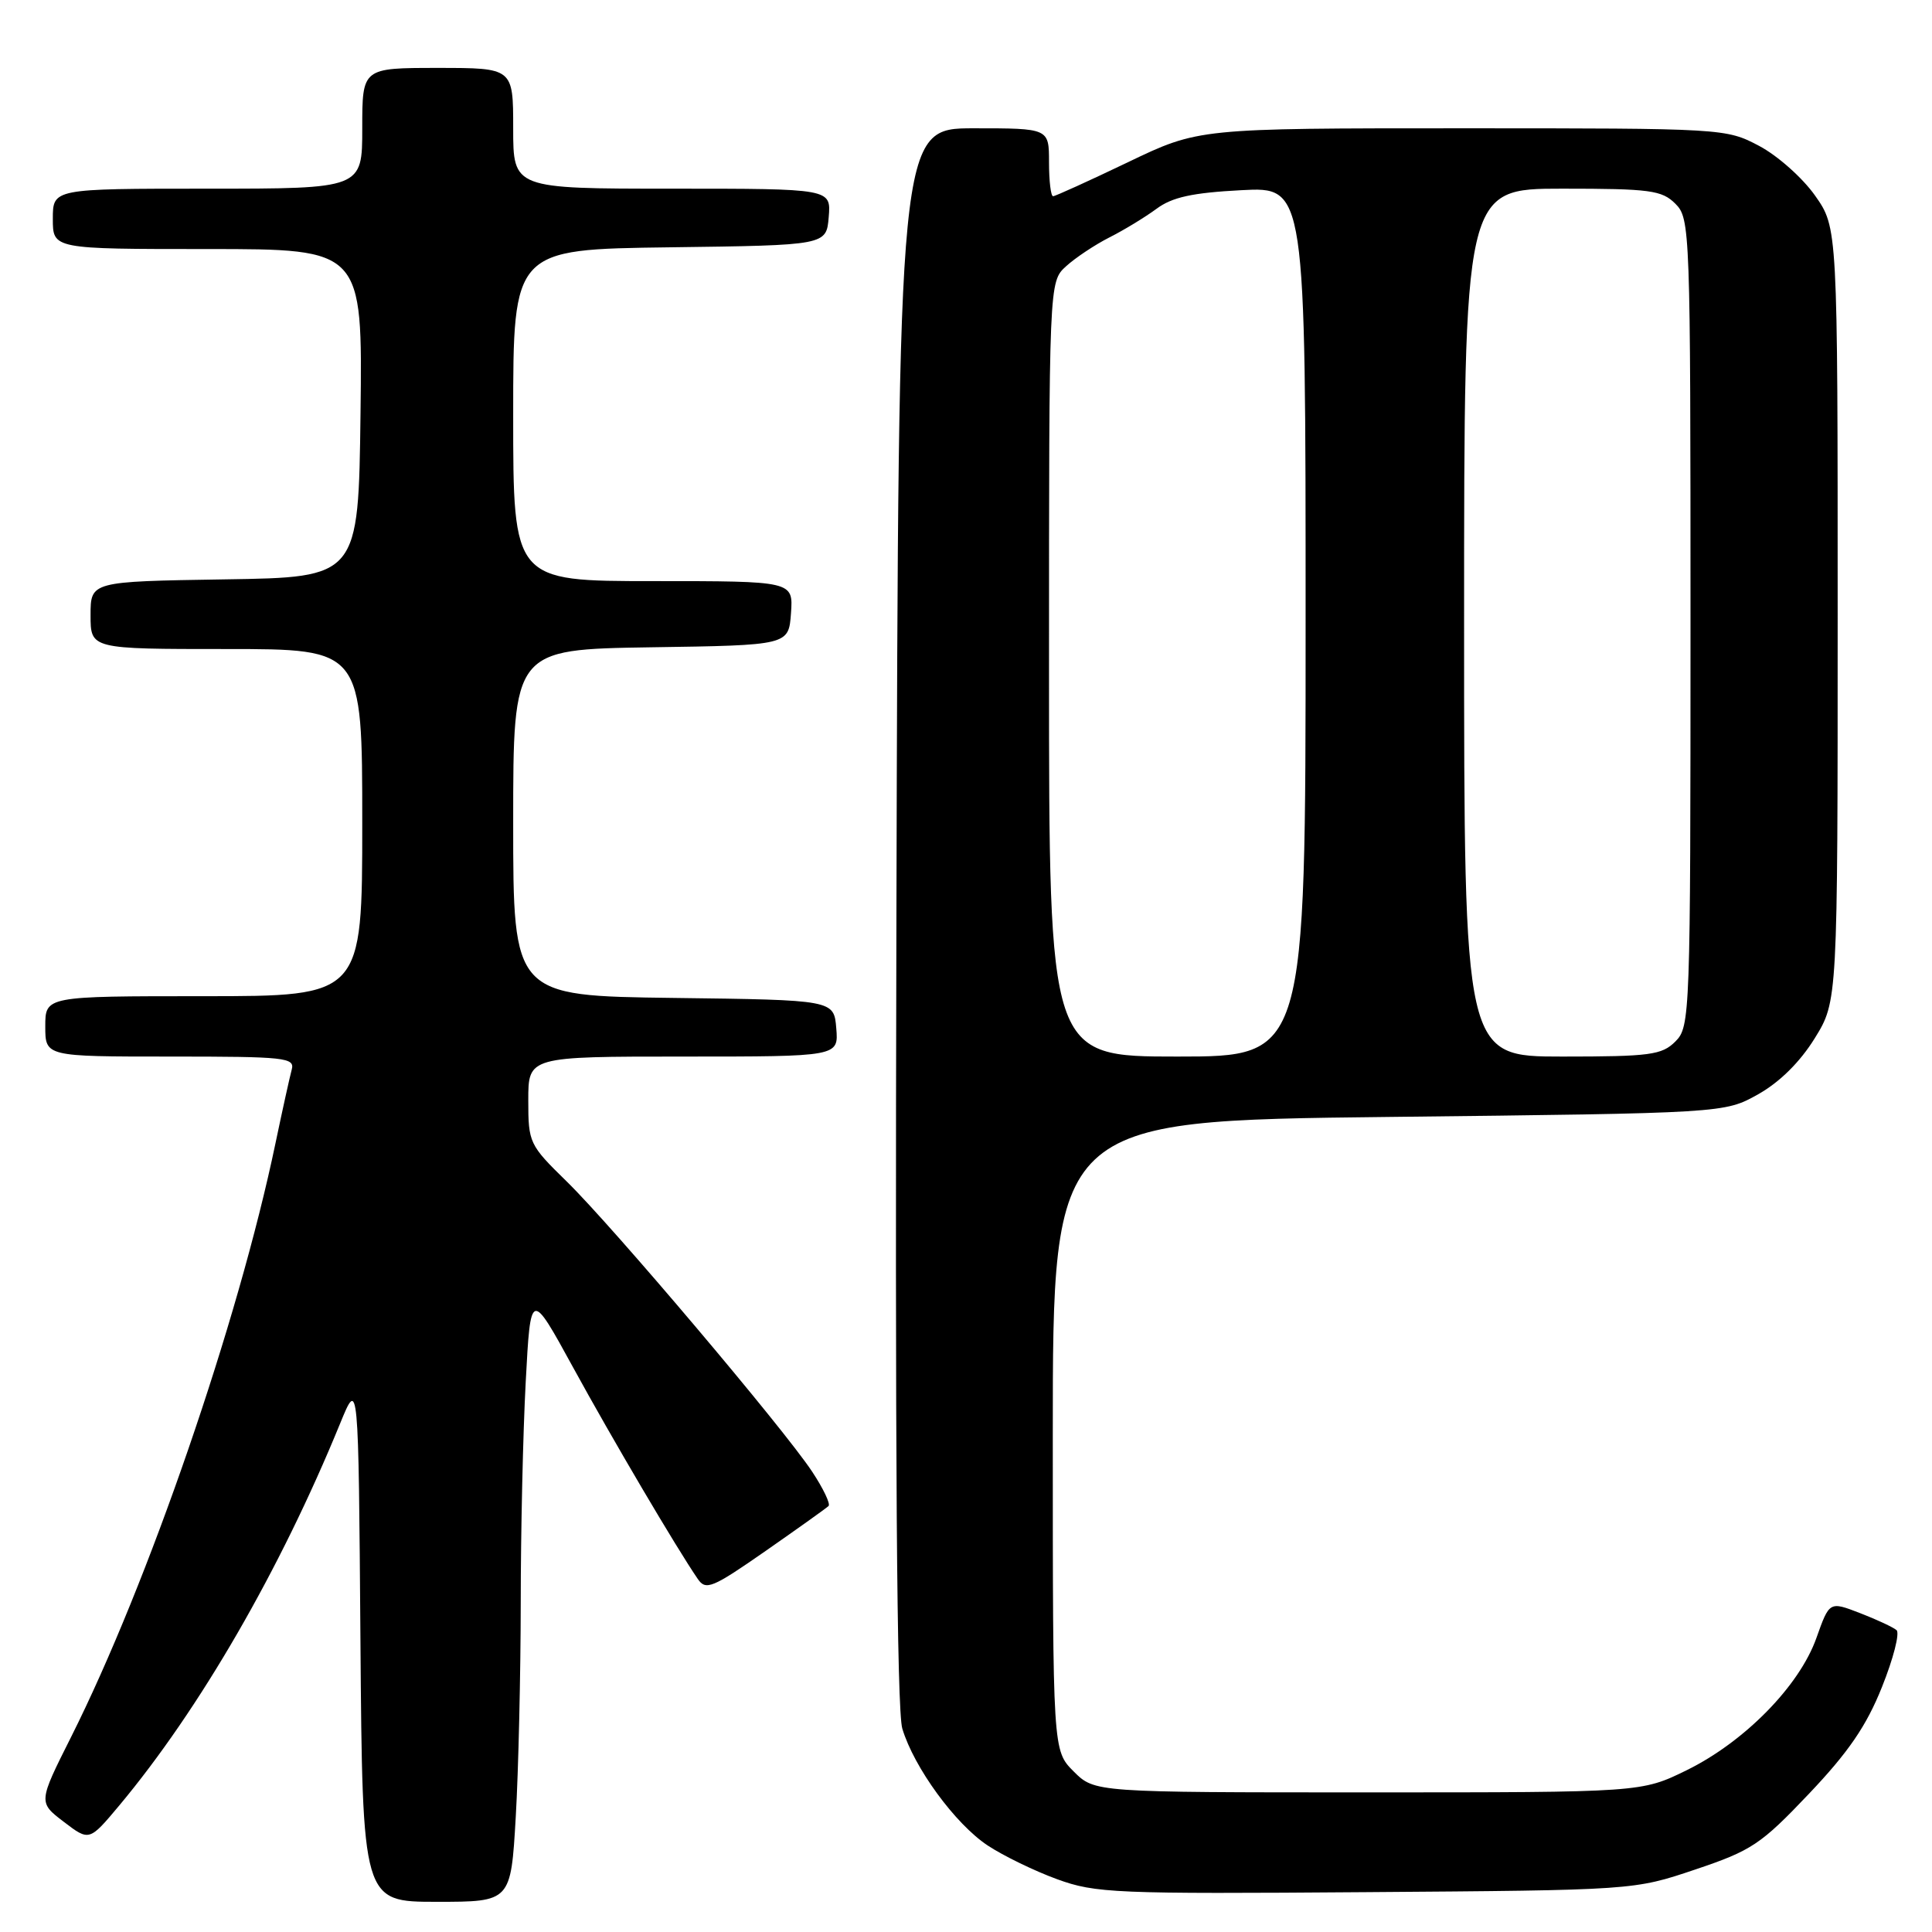 <?xml version="1.0" encoding="UTF-8" standalone="no"?>
<!DOCTYPE svg PUBLIC "-//W3C//DTD SVG 1.1//EN" "http://www.w3.org/Graphics/SVG/1.1/DTD/svg11.dtd" >
<svg xmlns="http://www.w3.org/2000/svg" xmlns:xlink="http://www.w3.org/1999/xlink" version="1.1" viewBox="0 0 256 256">
 <g >
 <path fill="currentColor"
d=" M 68.34 240.75 C 68.70 234.56 68.99 221.81 69.00 212.41 C 69.00 203.01 69.30 189.82 69.66 183.11 C 70.31 170.91 70.31 170.91 75.95 181.21 C 81.13 190.68 89.63 205.10 92.46 209.22 C 93.53 210.78 94.38 210.43 101.46 205.50 C 105.76 202.50 109.51 199.83 109.79 199.55 C 110.06 199.27 109.09 197.23 107.62 195.01 C 103.83 189.27 81.14 162.45 75.08 156.54 C 70.13 151.70 70.00 151.43 70.00 145.79 C 70.00 140.00 70.00 140.00 90.56 140.00 C 111.12 140.00 111.12 140.00 110.81 136.25 C 110.50 132.50 110.50 132.50 89.25 132.23 C 68.00 131.96 68.00 131.96 68.00 109.00 C 68.00 86.05 68.00 86.05 86.25 85.77 C 104.50 85.50 104.50 85.50 104.81 81.25 C 105.11 77.00 105.11 77.00 86.56 77.00 C 68.00 77.00 68.00 77.00 68.00 55.02 C 68.00 33.04 68.00 33.04 88.75 32.77 C 109.50 32.50 109.50 32.50 109.81 28.75 C 110.12 25.00 110.12 25.00 89.06 25.00 C 68.00 25.00 68.00 25.00 68.00 17.00 C 68.00 9.00 68.00 9.00 58.00 9.00 C 48.00 9.00 48.00 9.00 48.00 17.00 C 48.00 25.00 48.00 25.00 27.50 25.00 C 7.00 25.00 7.00 25.00 7.00 29.00 C 7.00 33.00 7.00 33.00 27.52 33.00 C 48.04 33.00 48.04 33.00 47.77 54.75 C 47.50 76.50 47.50 76.50 29.75 76.77 C 12.00 77.05 12.00 77.05 12.00 81.52 C 12.00 86.00 12.00 86.00 30.00 86.00 C 48.00 86.00 48.00 86.00 48.00 109.00 C 48.00 132.00 48.00 132.00 27.00 132.00 C 6.00 132.00 6.00 132.00 6.00 136.00 C 6.00 140.00 6.00 140.00 22.57 140.00 C 37.86 140.00 39.10 140.13 38.65 141.75 C 38.39 142.71 37.42 147.10 36.50 151.50 C 31.57 175.13 19.62 209.83 9.42 230.16 C 5.07 238.82 5.07 238.82 8.45 241.40 C 11.83 243.98 11.83 243.98 15.80 239.24 C 26.46 226.48 37.13 208.03 45.08 188.59 C 47.50 182.68 47.50 182.68 47.76 217.34 C 48.03 252.00 48.03 252.00 57.86 252.00 C 67.69 252.00 67.69 252.00 68.34 240.75 Z  M 224.63 247.72 C 232.10 245.21 233.32 244.40 239.70 237.68 C 244.93 232.17 247.31 228.70 249.37 223.54 C 250.88 219.78 251.75 216.39 251.30 216.00 C 250.86 215.62 248.68 214.60 246.45 213.74 C 242.41 212.18 242.41 212.18 240.68 217.05 C 238.42 223.40 231.17 230.79 223.50 234.56 C 217.50 237.50 217.50 237.50 181.27 237.50 C 145.05 237.50 145.05 237.50 142.27 234.73 C 139.50 231.96 139.50 231.96 139.50 190.23 C 139.50 148.50 139.50 148.50 184.00 148.00 C 228.50 147.50 228.50 147.50 232.96 145.00 C 235.81 143.40 238.51 140.73 240.46 137.58 C 243.50 132.66 243.50 132.66 243.50 81.41 C 243.50 30.17 243.50 30.17 240.50 25.91 C 238.85 23.57 235.52 20.61 233.09 19.33 C 228.72 17.02 228.39 17.00 193.75 17.00 C 158.82 17.00 158.82 17.00 149.45 21.50 C 144.29 23.97 139.83 26.00 139.54 26.00 C 139.24 26.00 139.00 23.98 139.00 21.50 C 139.00 17.00 139.00 17.00 129.03 17.00 C 119.05 17.00 119.05 17.00 118.78 121.25 C 118.59 192.80 118.83 226.61 119.56 229.05 C 121.11 234.21 126.57 241.69 130.88 244.54 C 132.94 245.90 137.07 247.91 140.06 249.00 C 145.16 250.86 147.70 250.97 181.00 250.72 C 216.50 250.46 216.50 250.46 224.63 247.72 Z  M 139.00 88.67 C 139.00 37.35 139.00 37.35 141.25 35.29 C 142.49 34.16 145.07 32.44 147.00 31.46 C 148.93 30.49 151.73 28.78 153.24 27.67 C 155.32 26.12 158.00 25.54 164.49 25.20 C 173.00 24.75 173.00 24.75 173.00 82.37 C 173.00 140.00 173.00 140.00 156.00 140.00 C 139.00 140.00 139.00 140.00 139.00 88.67 Z  M 194.00 82.50 C 194.00 25.00 194.00 25.00 207.00 25.00 C 218.67 25.00 220.21 25.21 222.00 27.00 C 223.95 28.95 224.00 30.33 224.00 82.50 C 224.00 134.67 223.95 136.05 222.00 138.00 C 220.21 139.79 218.67 140.00 207.00 140.00 C 194.00 140.00 194.00 140.00 194.00 82.50 Z "/>
</g>
</svg>
